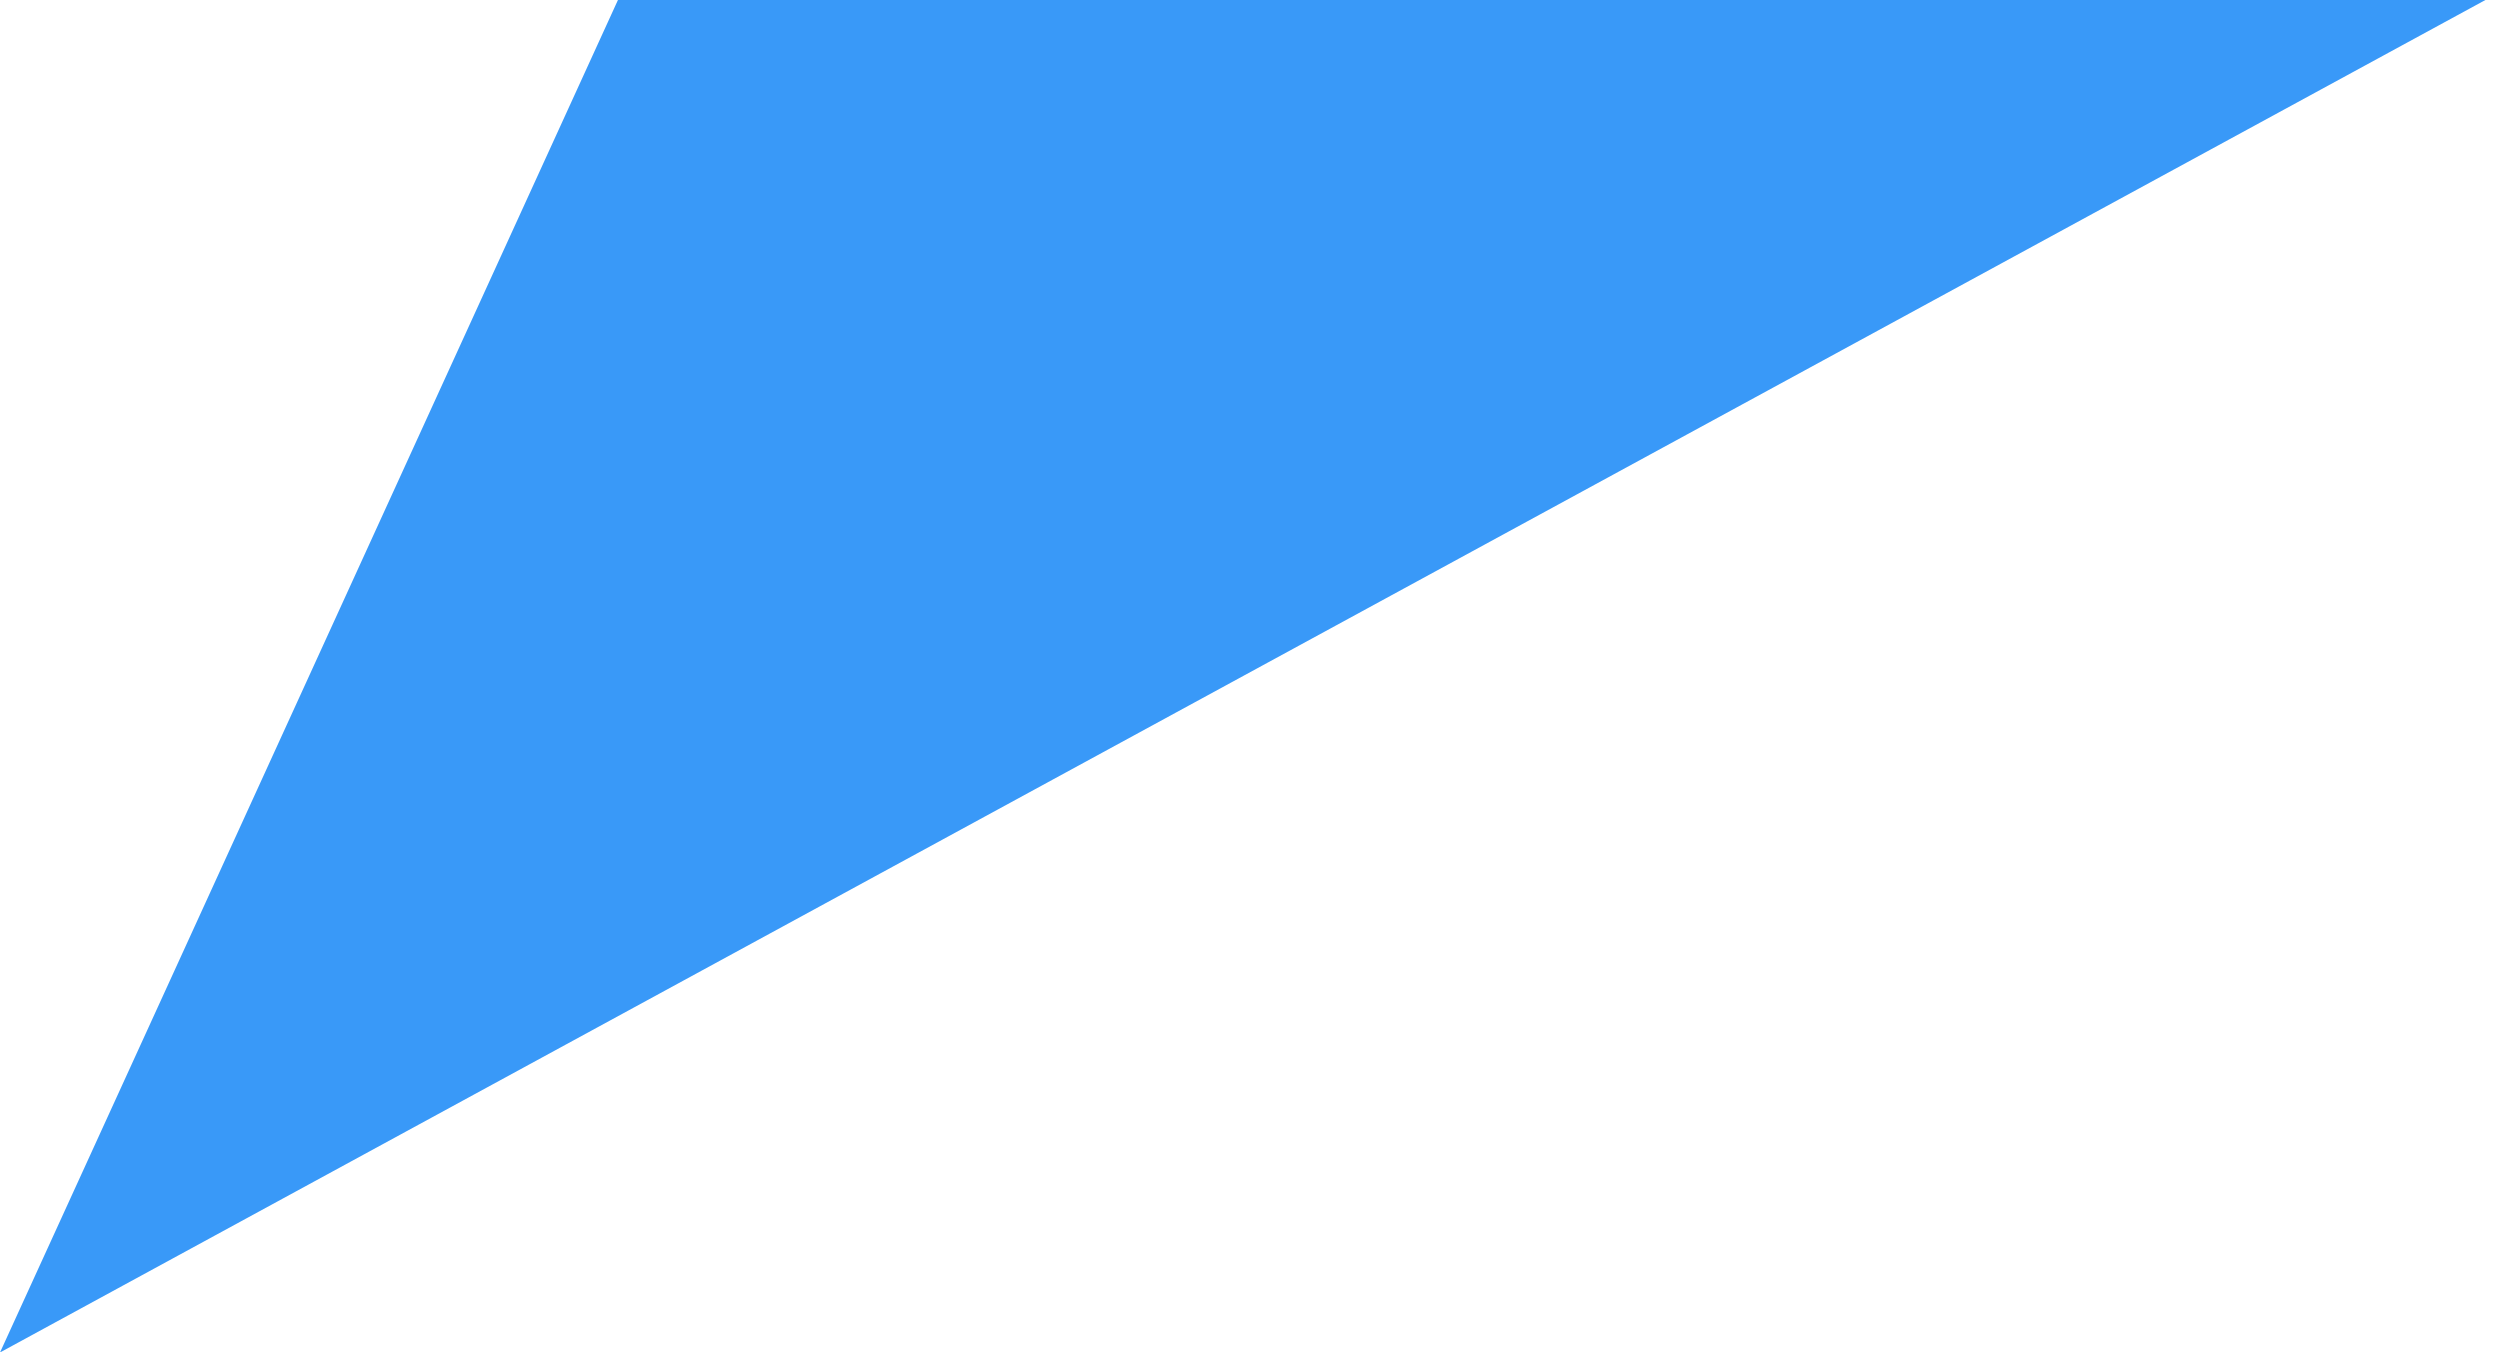 <?xml version="1.0" encoding="UTF-8"?>
<svg width="61px" height="33px" viewBox="0 0 61 33" version="1.1" xmlns="http://www.w3.org/2000/svg" xmlns:xlink="http://www.w3.org/1999/xlink">
    <!-- Generator: Sketch 52.5 (67469) - http://www.bohemiancoding.com/sketch -->
    <title>Path</title>
    <desc>Created with Sketch.</desc>
    <g id="Page-1" stroke="none" stroke-width="1" fill="none" fill-rule="evenodd">
        <g id="Unknown" fill="#3999f8">
            <polygon id="Path" points="60.644 0 0 33 15.078 0"></polygon>
        </g>
    </g>
</svg>
